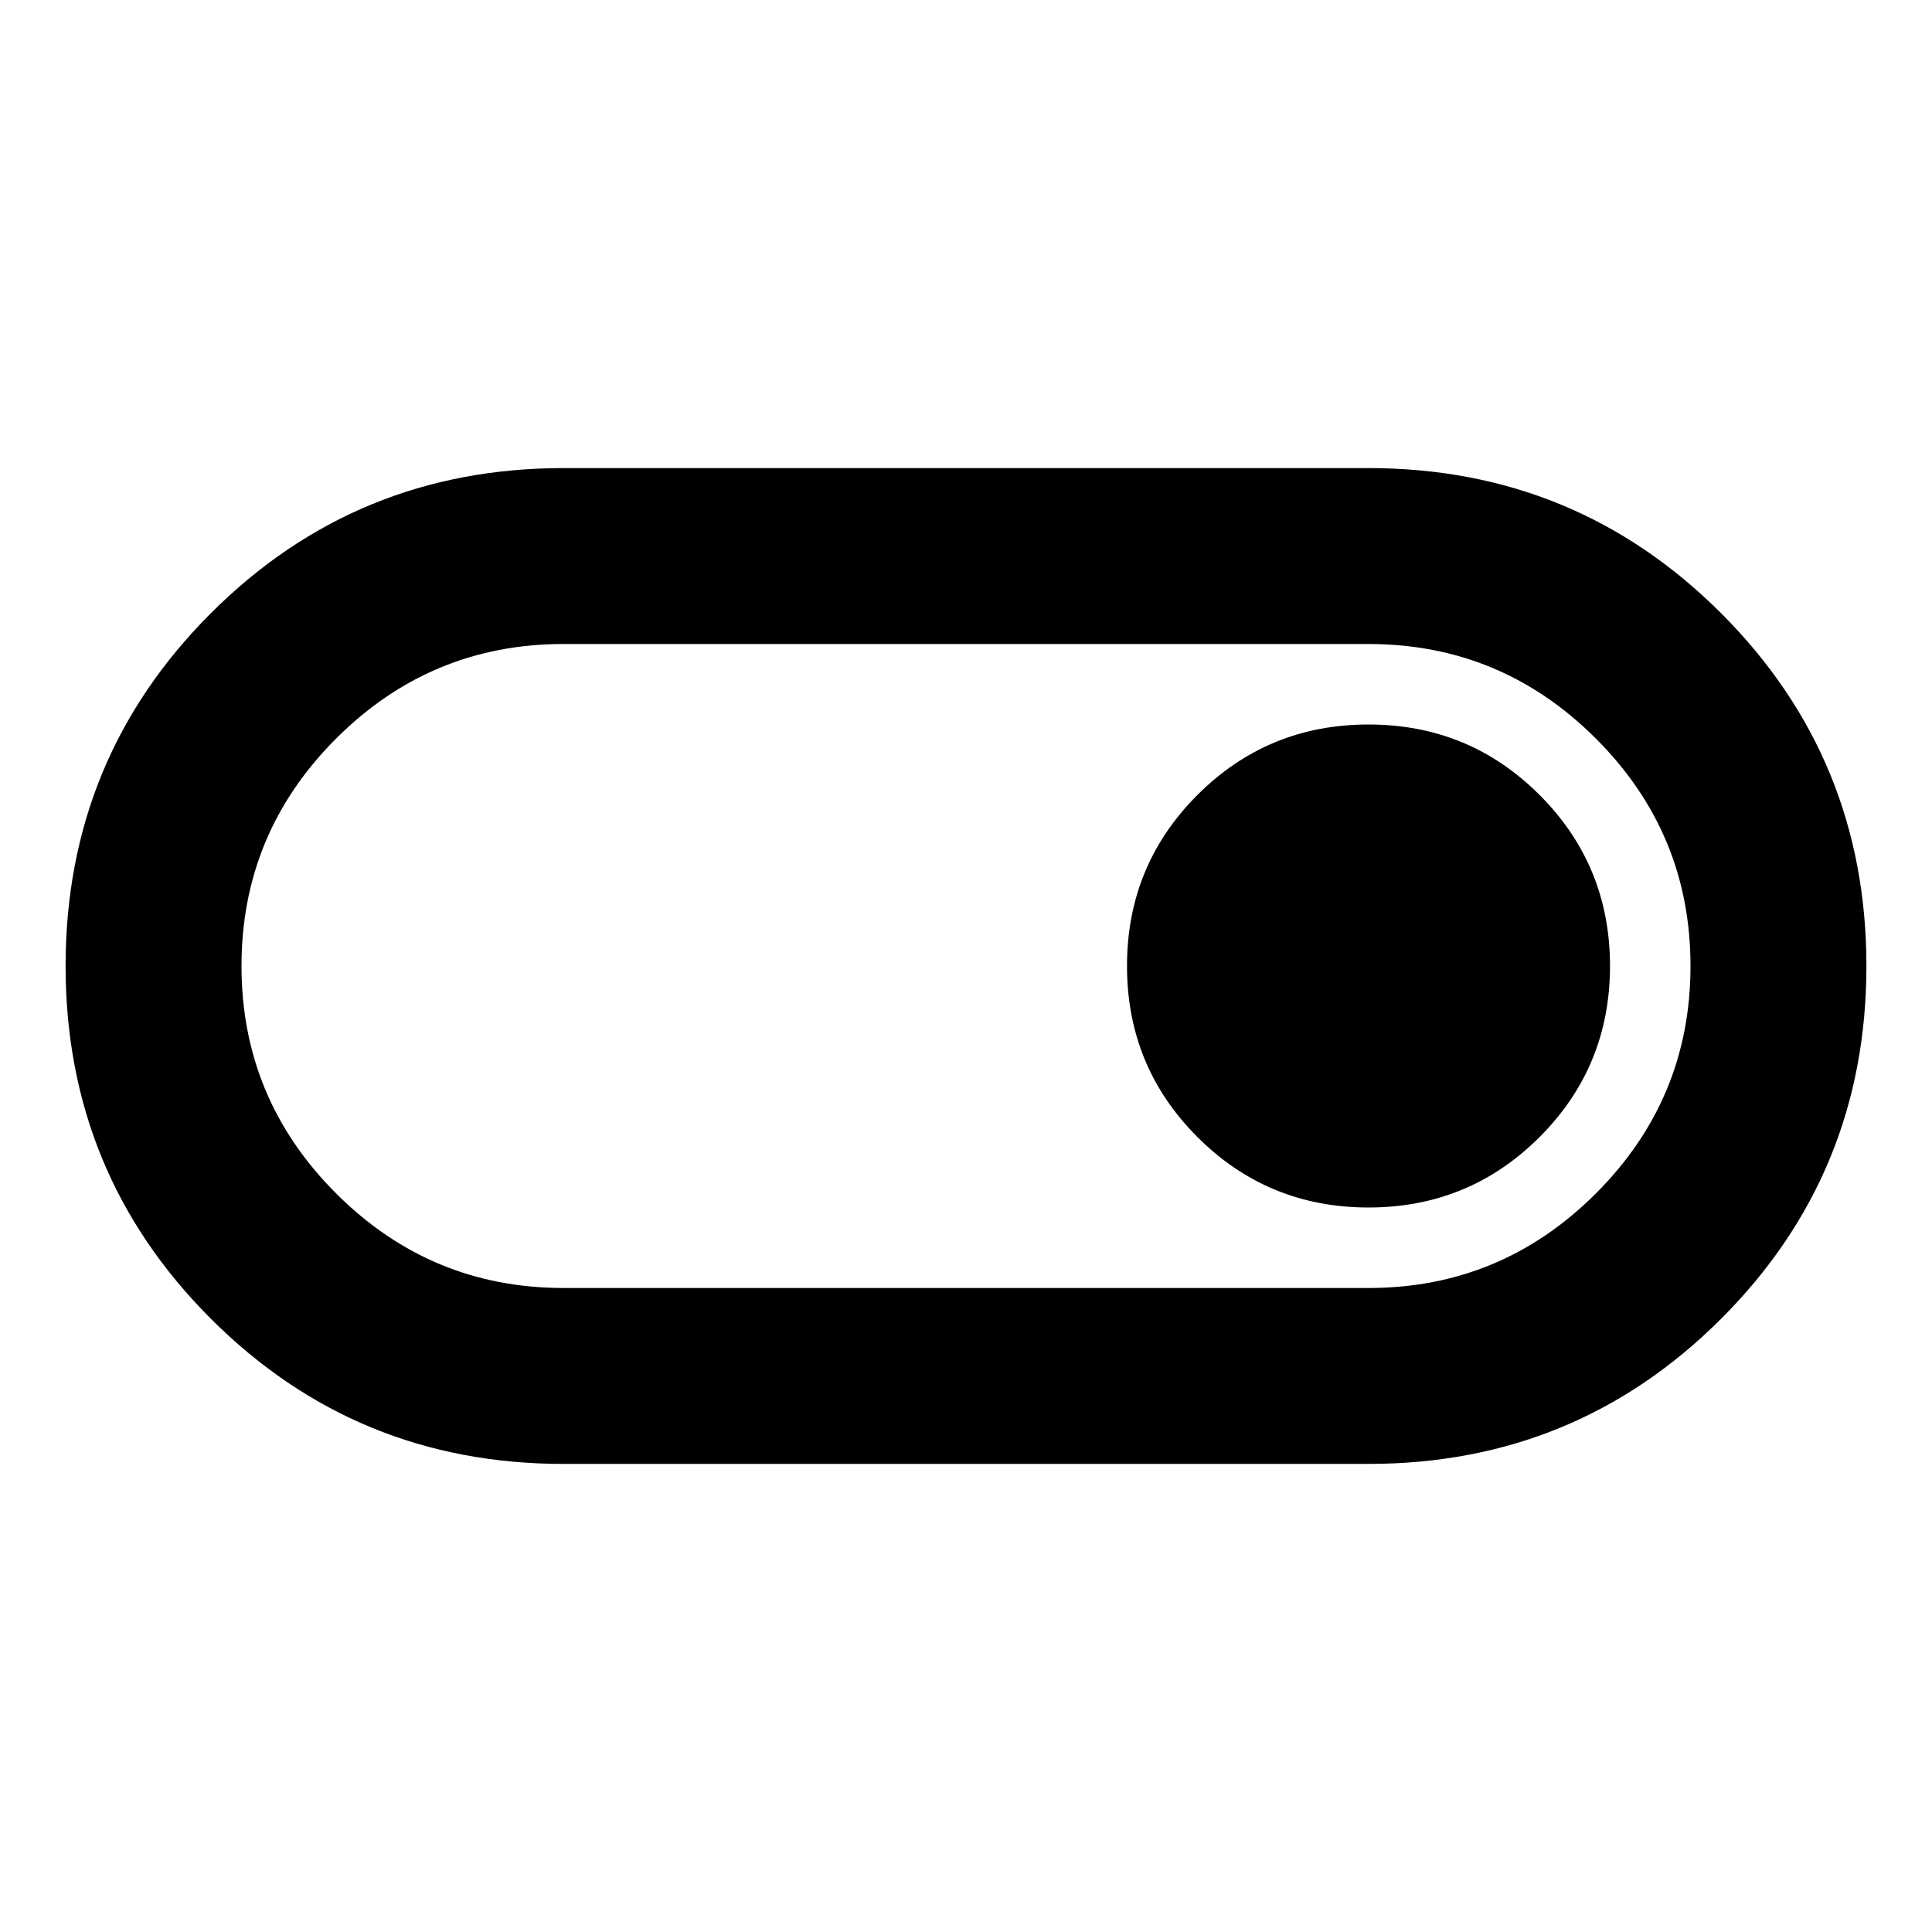 <svg xmlns="http://www.w3.org/2000/svg" height="24" viewBox="0 -960 960 960" width="24"><path d="M280-232.59q-103.09 0-175.25-72.16-72.16-72.17-72.16-175.26 0-103.1 72.16-175.25T280-727.41h400q103.09 0 175.25 72.16 72.16 72.17 72.16 175.26 0 103.1-72.16 175.25T680-232.59H280Zm0-87.41h400q66 0 113-47t47-113q0-66-47-113t-113-47H280q-66 0-113 47t-47 113q0 66 47 113t113 47Zm400-40q50 0 85-35t35-85q0-50-35-85t-85-35q-50 0-85 35t-35 85q0 50 35 85t85 35ZM480-480Z"/></svg>